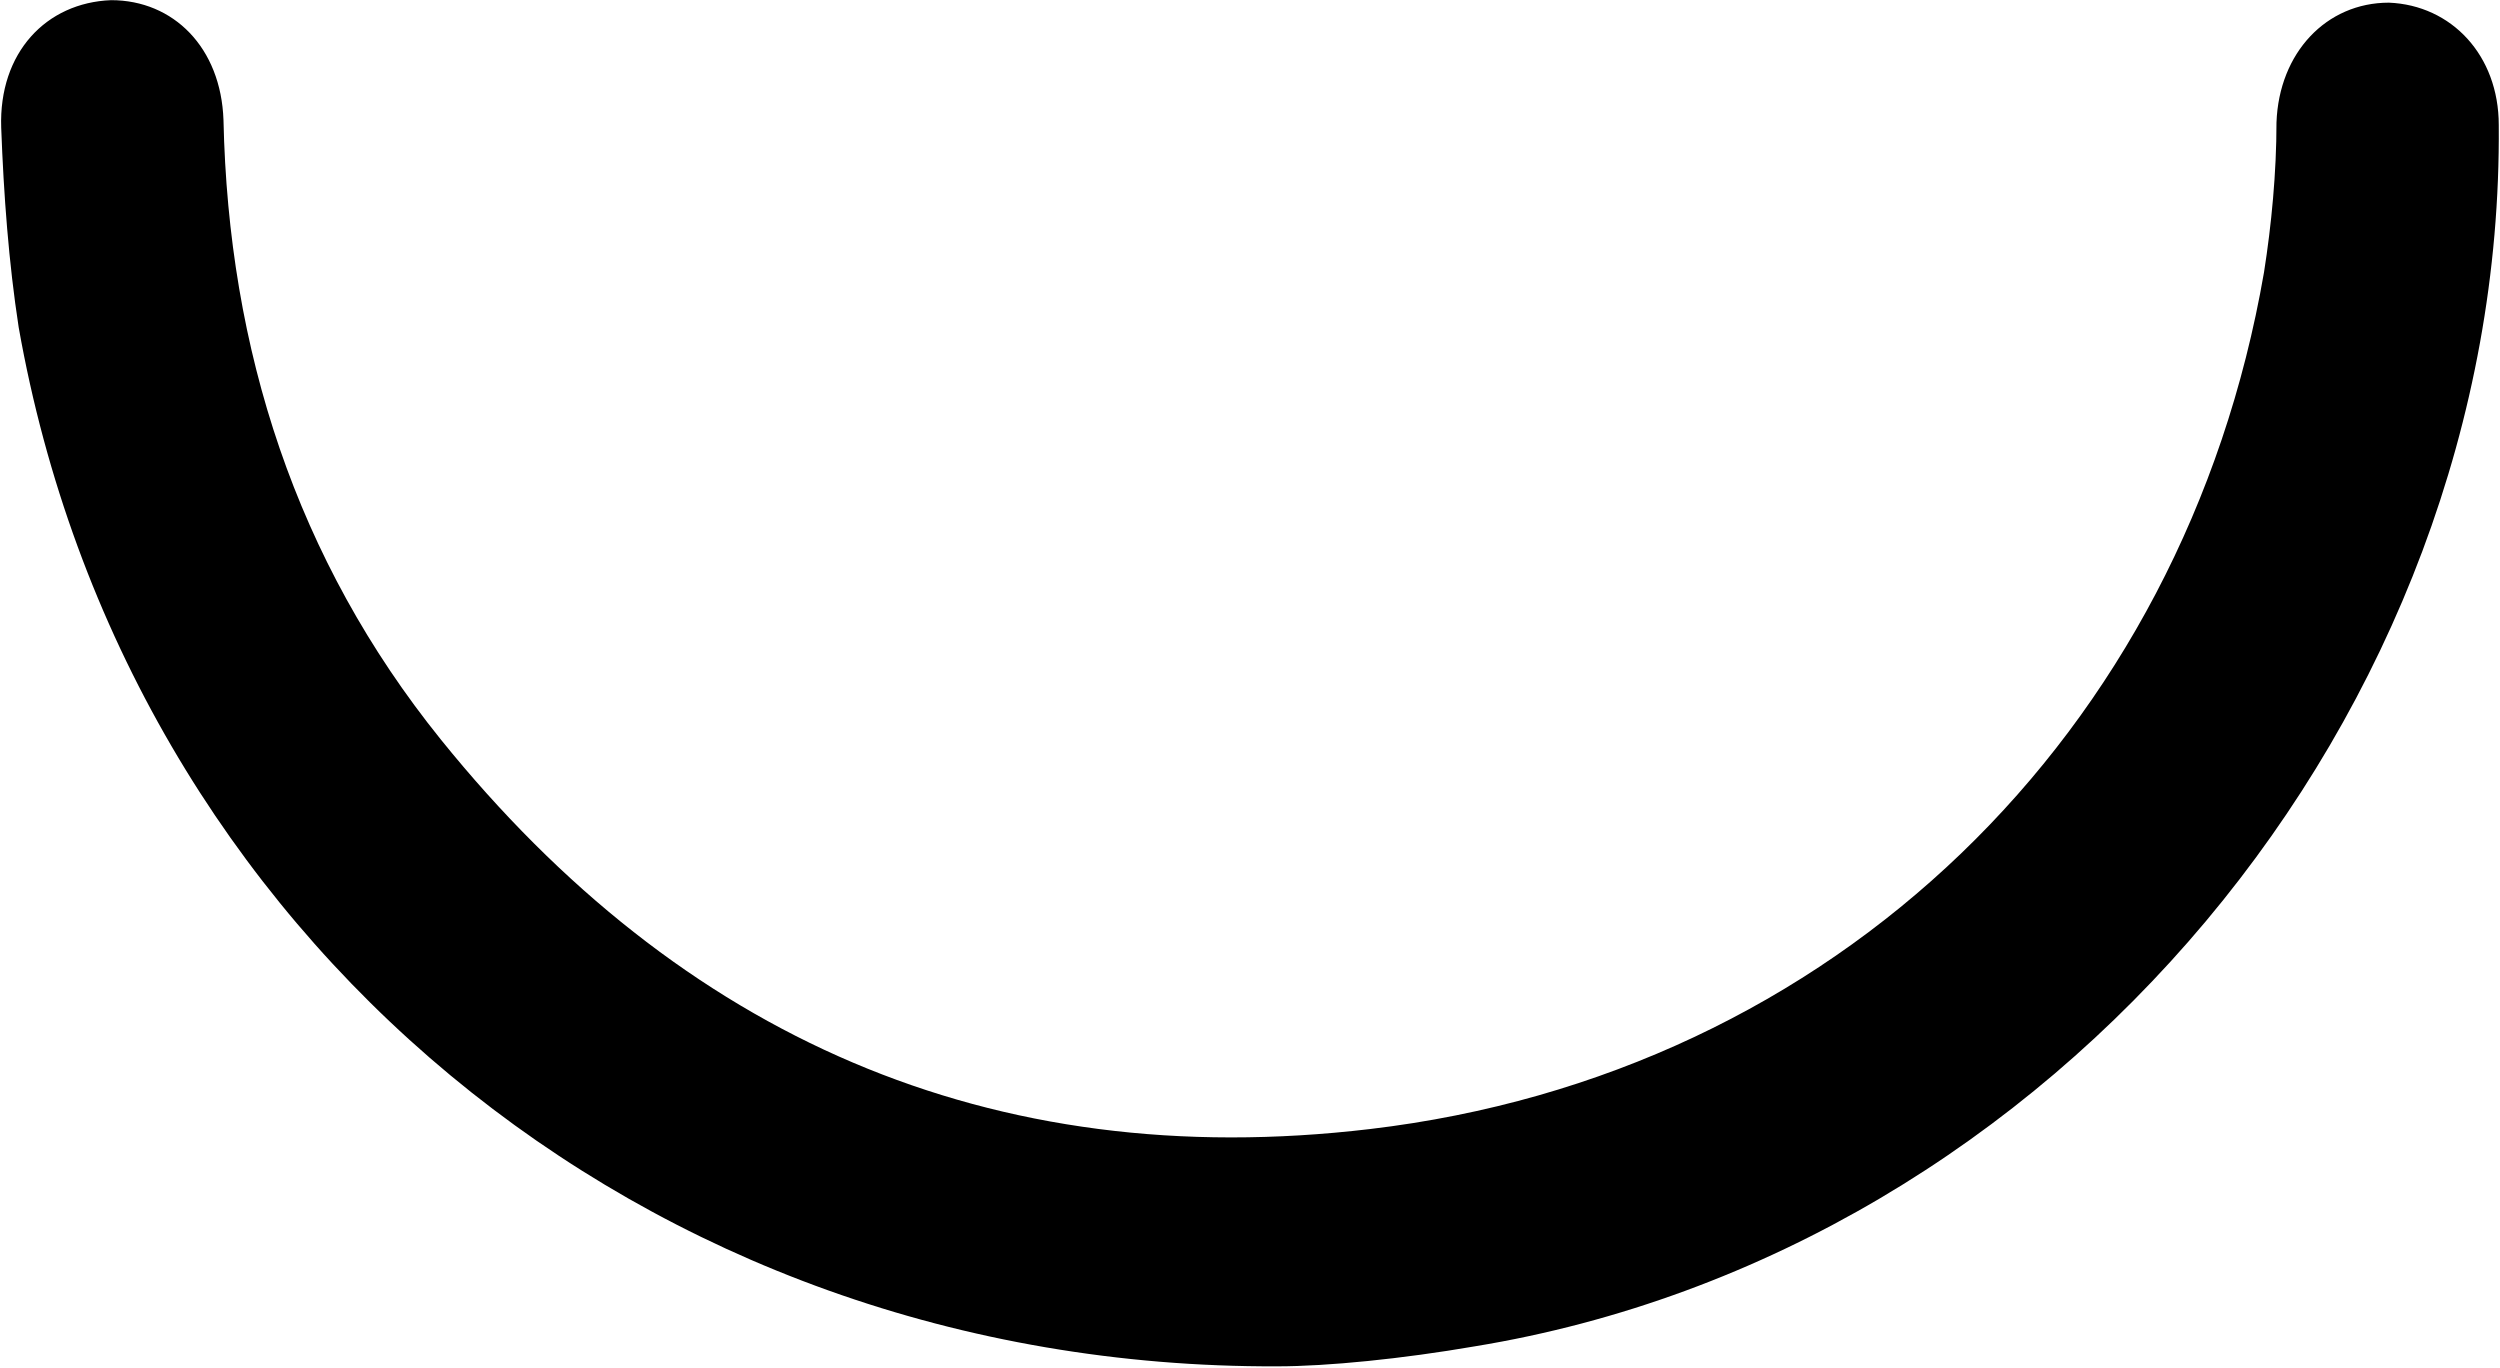 <?xml version="1.0" encoding="UTF-8"?>
<svg width="1025px" height="561px" viewBox="0 0 1025 561" version="1.1" xmlns="http://www.w3.org/2000/svg" xmlns:xlink="http://www.w3.org/1999/xlink">
  <g id="AliExpress" transform="translate(0.454, 0.068)" fill="currentColor" fill-rule="nonzero">
    <path d="M523.303,560.132 C543.783,560.132 574.503,557.055 604.199,551.935 C841.766,513.024 1026.087,292.864 1024.039,51.2 C1024.039,22.528 1004.583,2.048 978.984,1.024 C953.383,1.024 933.927,21.504 932.903,50.176 C932.903,70.656 930.856,92.16 927.783,111.616 C895.015,301.055 751.655,440.32 561.191,462.847 C405.543,481.28 278.567,424.96 180.262,303.103 C120.871,229.376 93.222,143.36 91.174,49.152 C90.151,19.456 70.695,0 45.094,0 C18.47,1.024 -0.986,21.504 0.039,52.224 C1.063,79.872 3.111,107.519 7.207,134.143 C51.239,382.976 263.207,561.153 523.303,560.132 L523.303,560.132 Z"></path>
  </g>
</svg>